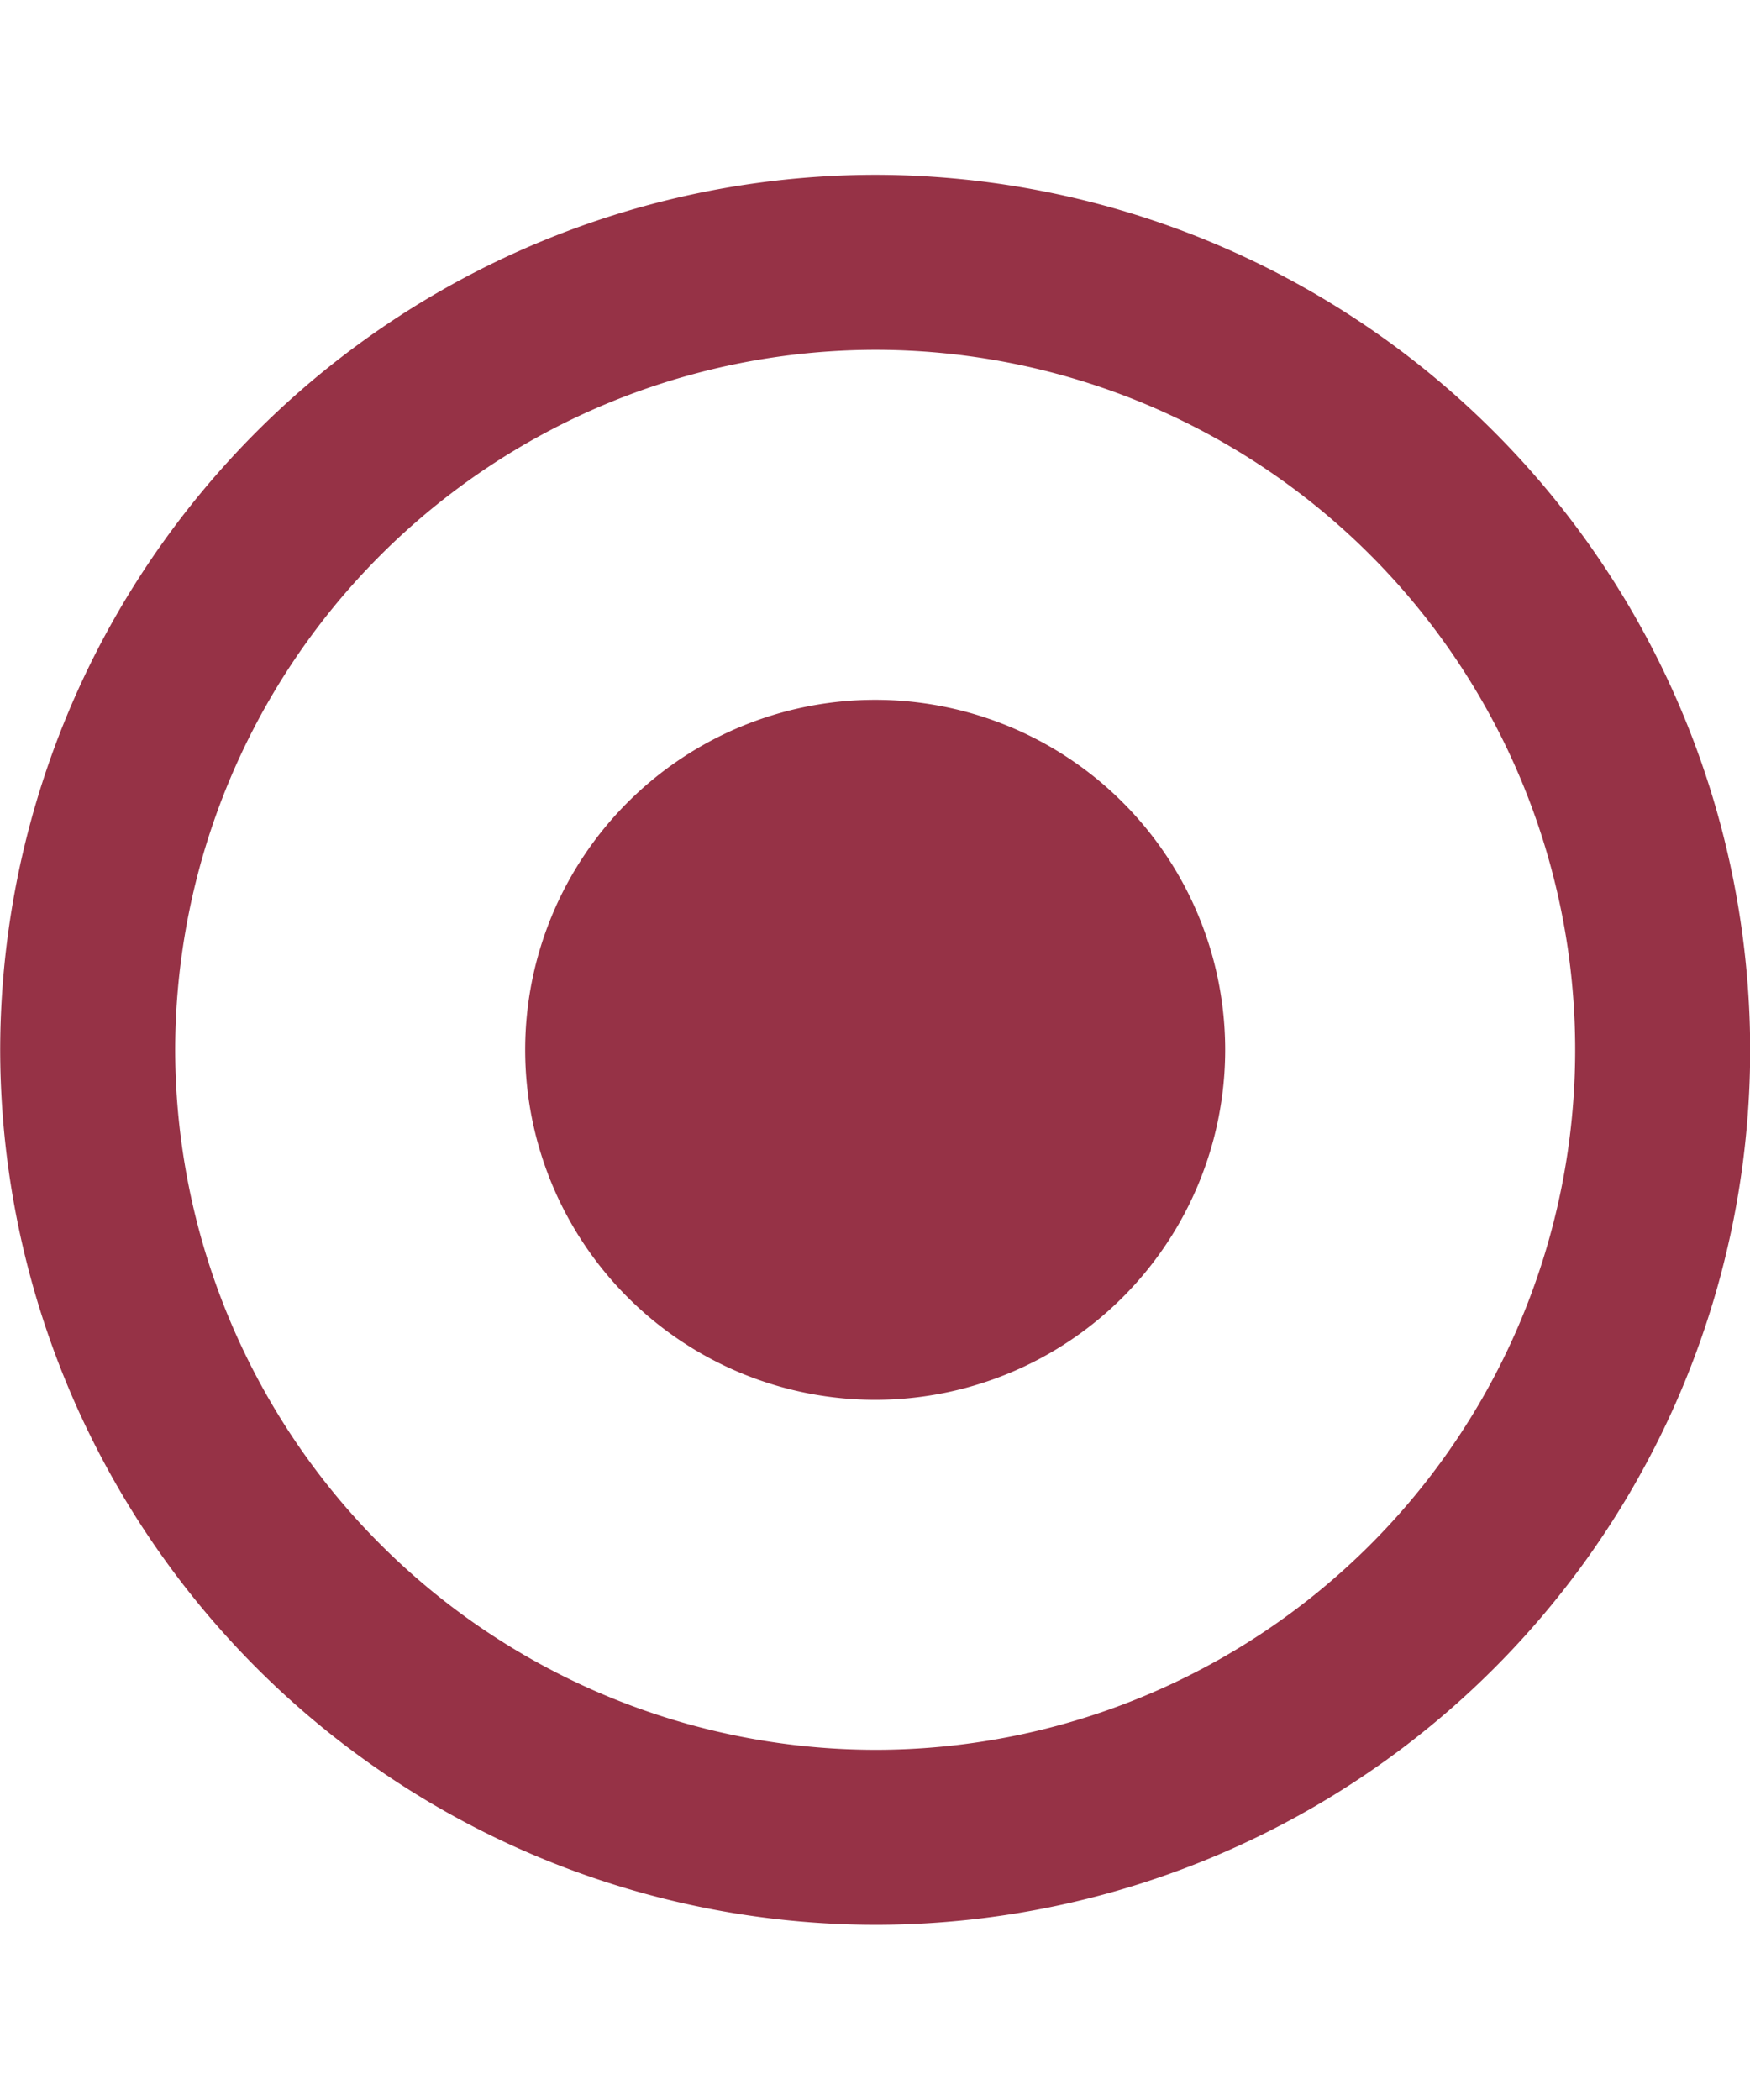 <svg xmlns="http://www.w3.org/2000/svg" xmlns:xlink="http://www.w3.org/1999/xlink" width="10" height="12" viewBox="0 0 10 12"><defs><style>.a{fill:none;}.b{clip-path:url(#a);}.c{fill:#963246;}</style><clipPath id="a"><rect class="a" width="10" height="12"/></clipPath></defs><g class="b"><path class="c" d="M-334-8837a5.007,5.007,0,0,1,5-5,5.005,5.005,0,0,1,5,5,5,5,0,0,1-5,5A5.007,5.007,0,0,1-334-8837Zm1,0a4.006,4.006,0,0,0,4,4,4,4,0,0,0,4-4,4,4,0,0,0-4-4A4.006,4.006,0,0,0-333-8837Zm2,0a2,2,0,0,1,2-2,2,2,0,0,1,2,2,2,2,0,0,1-2,2A2,2,0,0,1-331-8837Z" transform="translate(334.001 8842.999)"/></g></svg>